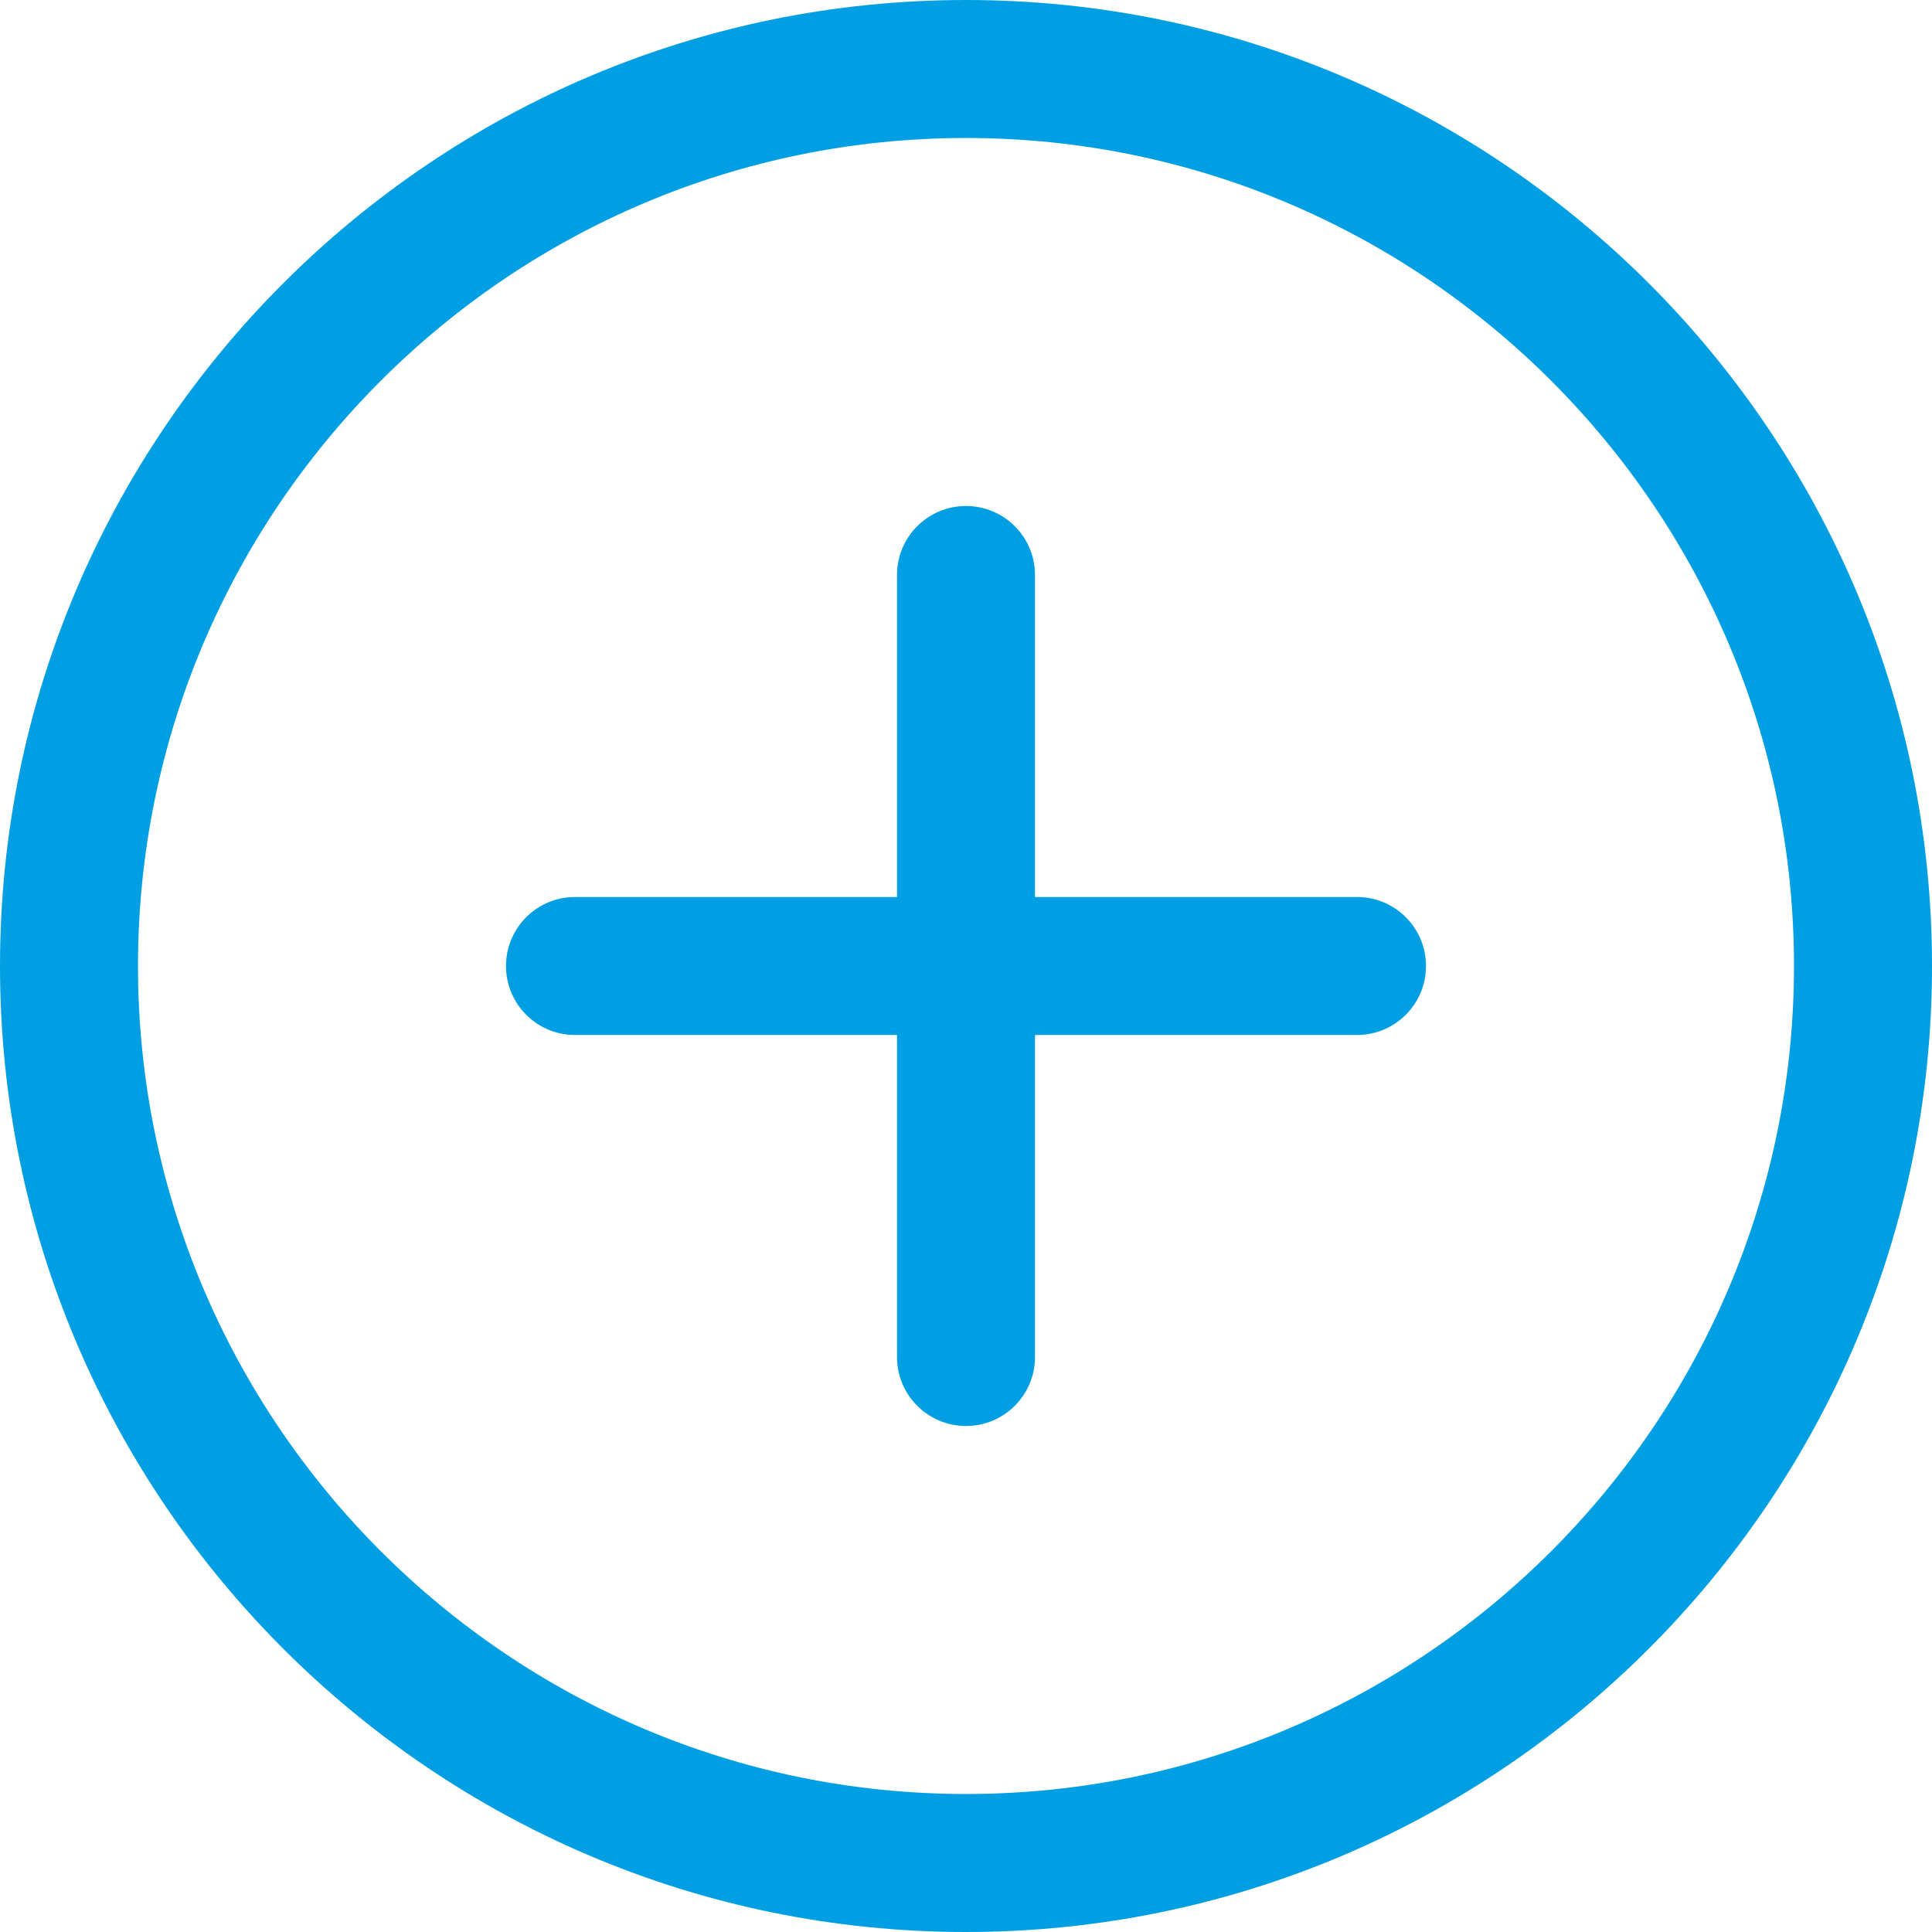 <?xml version="1.0" encoding="utf-8"?>
<!-- Generator: Adobe Illustrator 16.0.0, SVG Export Plug-In . SVG Version: 6.00 Build 0)  -->
<!DOCTYPE svg PUBLIC "-//W3C//DTD SVG 1.1//EN" "http://www.w3.org/Graphics/SVG/1.1/DTD/svg11.dtd">
<svg version="1.1" id="Capa_1" xmlns="http://www.w3.org/2000/svg" xmlns:xlink="http://www.w3.org/1999/xlink" x="0px" y="0px"
	 width="150px" height="150px" viewBox="0 0 150 150" enable-background="new 0 0 150 150" xml:space="preserve">
<g>
	<g>
		<path fill="#009FE3" d="M75,0C33.645,0,0,33.645,0,75s33.645,75,75,75s75-33.645,75-75S116.355,0,75,0z M75,139.285
			c-35.448,0-64.286-28.837-64.286-64.285S39.552,10.714,75,10.714S139.285,39.552,139.285,75S110.448,139.285,75,139.285z"/>
	</g>
</g>
<g>
	<g>
		<path fill="#009FE3" d="M75,39.286c-2.959,0-5.357,2.398-5.357,5.357v60.714c0,2.959,2.398,5.357,5.357,5.357
			s5.357-2.398,5.357-5.357V44.643C80.357,41.684,77.959,39.286,75,39.286z"/>
	</g>
</g>
<g>
	<g>
		<path fill="#009FE3" d="M105.357,69.643H44.643c-2.959,0-5.357,2.398-5.357,5.357s2.398,5.357,5.357,5.357h60.714
			c2.959,0,5.357-2.398,5.357-5.357S108.316,69.643,105.357,69.643z"/>
	</g>
</g>
</svg>
